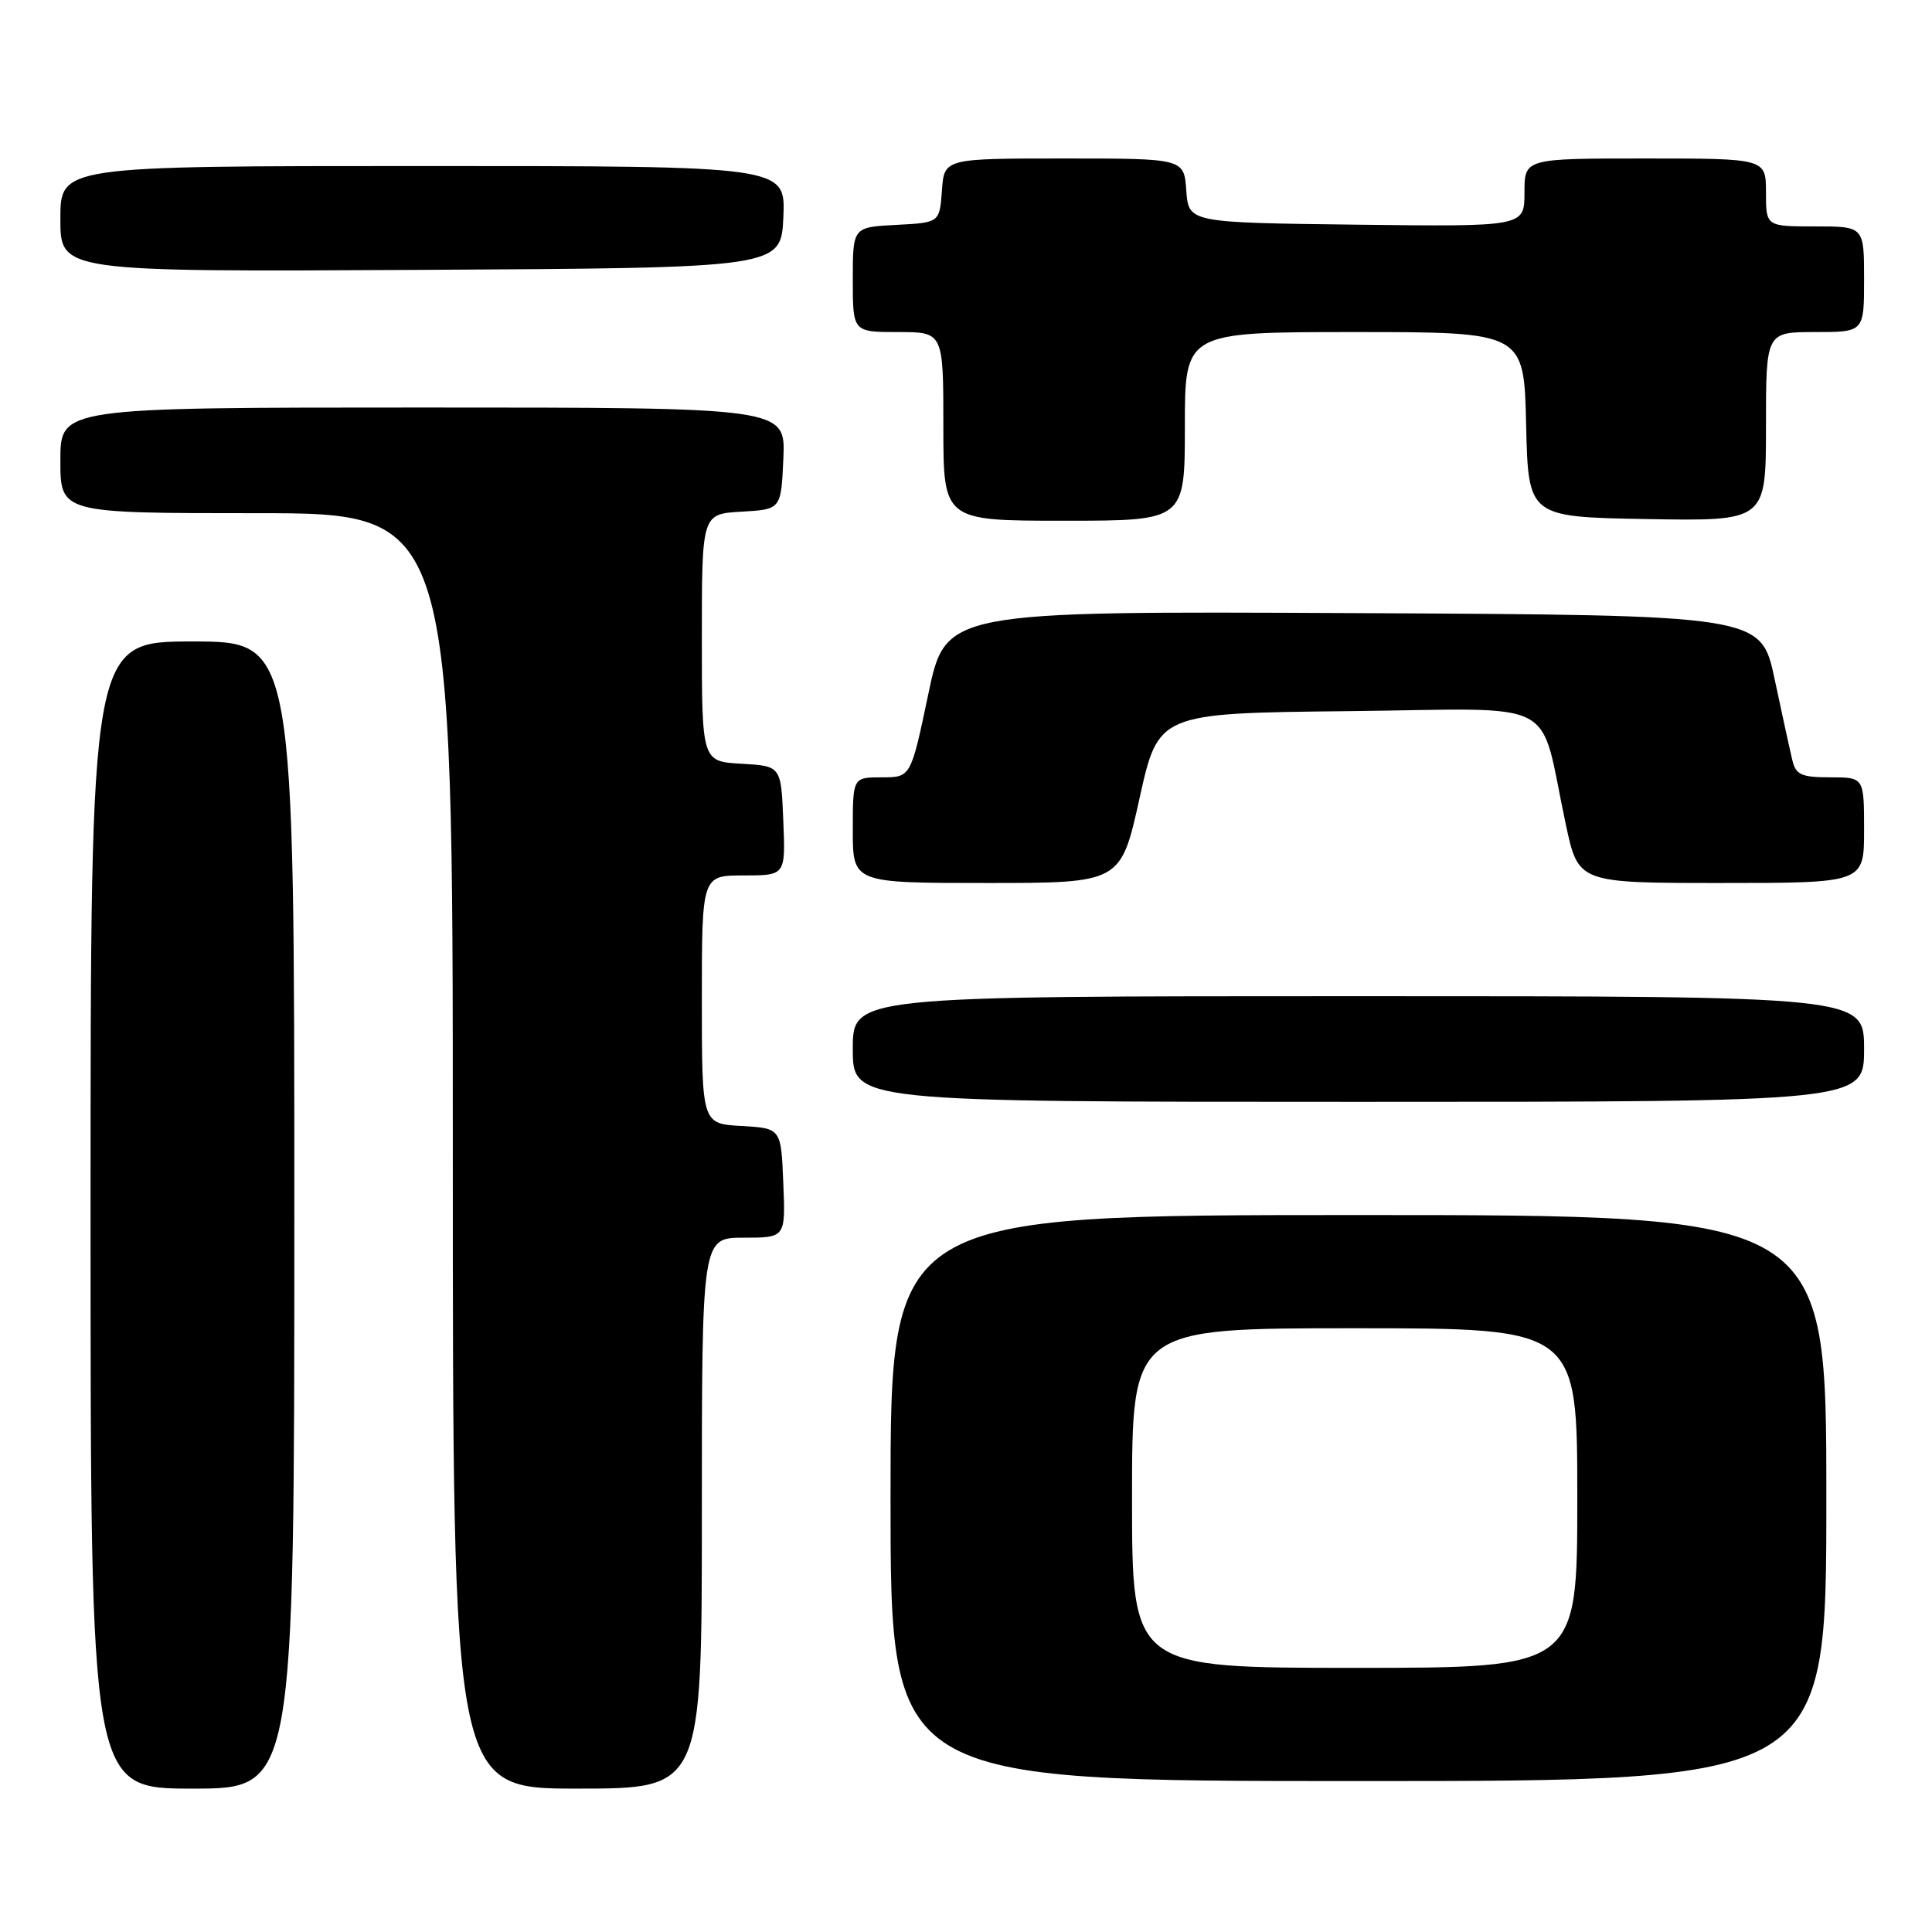 <?xml version="1.0" encoding="UTF-8" standalone="no"?>
<!DOCTYPE svg PUBLIC "-//W3C//DTD SVG 1.1//EN" "http://www.w3.org/Graphics/SVG/1.1/DTD/svg11.dtd" >
<svg xmlns="http://www.w3.org/2000/svg" xmlns:xlink="http://www.w3.org/1999/xlink" version="1.1" viewBox="0 0 256 256">
 <g >
 <path fill="currentColor"
d=" M 39.00 161.00 C 39.00 85.00 39.00 85.00 25.50 85.00 C 12.00 85.00 12.00 85.00 12.00 161.00 C 12.00 237.00 12.00 237.00 25.50 237.00 C 39.00 237.00 39.00 237.00 39.00 161.00 Z  M 93.00 200.50 C 93.00 164.00 93.00 164.00 98.54 164.00 C 104.09 164.00 104.09 164.00 103.79 156.75 C 103.50 149.50 103.50 149.50 98.25 149.20 C 93.00 148.90 93.00 148.90 93.00 132.45 C 93.00 116.00 93.00 116.00 98.54 116.00 C 104.09 116.00 104.09 116.00 103.79 108.75 C 103.50 101.50 103.50 101.50 98.25 101.20 C 93.00 100.90 93.00 100.90 93.00 84.50 C 93.00 68.10 93.00 68.10 98.25 67.80 C 103.50 67.50 103.50 67.50 103.80 60.75 C 104.09 54.00 104.09 54.00 56.05 54.00 C 8.00 54.00 8.00 54.00 8.00 61.00 C 8.00 68.00 8.00 68.00 34.00 68.00 C 60.00 68.00 60.00 68.00 60.00 152.50 C 60.00 237.00 60.00 237.00 76.50 237.00 C 93.00 237.00 93.00 237.00 93.00 200.50 Z  M 242.00 198.50 C 242.00 161.00 242.00 161.00 180.00 161.00 C 118.00 161.00 118.00 161.00 118.00 198.50 C 118.00 236.00 118.00 236.00 180.00 236.00 C 242.00 236.00 242.00 236.00 242.00 198.50 Z  M 247.00 139.00 C 247.00 132.00 247.00 132.00 180.00 132.00 C 113.00 132.00 113.00 132.00 113.00 139.00 C 113.00 146.00 113.00 146.00 180.00 146.00 C 247.00 146.00 247.00 146.00 247.00 139.00 Z  M 151.00 105.75 C 153.50 94.50 153.50 94.50 178.71 94.23 C 207.32 93.93 203.80 92.09 207.48 109.25 C 209.14 117.00 209.14 117.00 228.07 117.00 C 247.00 117.00 247.00 117.00 247.00 110.00 C 247.00 103.00 247.00 103.00 242.52 103.00 C 238.70 103.00 237.96 102.67 237.50 100.75 C 237.20 99.51 236.14 94.67 235.15 90.00 C 233.35 81.50 233.35 81.50 179.33 81.24 C 125.31 80.98 125.31 80.98 123.00 91.99 C 120.69 103.00 120.69 103.00 116.85 103.00 C 113.00 103.00 113.00 103.00 113.00 110.00 C 113.00 117.00 113.00 117.00 130.75 117.00 C 148.51 117.00 148.51 117.00 151.00 105.75 Z  M 157.00 56.50 C 157.00 44.00 157.00 44.00 179.47 44.00 C 201.94 44.00 201.94 44.00 202.22 56.25 C 202.50 68.50 202.50 68.50 218.25 68.78 C 234.00 69.05 234.00 69.05 234.00 56.53 C 234.00 44.00 234.00 44.00 240.50 44.00 C 247.00 44.00 247.00 44.00 247.00 37.00 C 247.00 30.00 247.00 30.00 240.50 30.00 C 234.00 30.00 234.00 30.00 234.00 25.50 C 234.00 21.00 234.00 21.00 218.00 21.00 C 202.00 21.00 202.00 21.00 202.00 25.52 C 202.00 30.04 202.00 30.04 179.75 29.77 C 157.50 29.50 157.50 29.50 157.19 25.25 C 156.89 21.00 156.89 21.00 141.00 21.00 C 125.11 21.00 125.11 21.00 124.81 25.25 C 124.50 29.50 124.50 29.50 118.75 29.80 C 113.00 30.10 113.00 30.10 113.00 37.05 C 113.00 44.00 113.00 44.00 119.00 44.00 C 125.00 44.00 125.00 44.00 125.00 56.50 C 125.00 69.00 125.00 69.00 141.00 69.00 C 157.00 69.00 157.00 69.00 157.00 56.50 Z  M 103.80 28.75 C 104.09 22.00 104.09 22.00 56.05 22.00 C 8.00 22.00 8.00 22.00 8.00 29.01 C 8.00 36.02 8.00 36.02 55.75 35.76 C 103.50 35.50 103.50 35.50 103.80 28.75 Z  M 150.00 198.50 C 150.00 176.00 150.00 176.00 179.50 176.00 C 209.00 176.00 209.00 176.00 209.00 198.50 C 209.00 221.00 209.00 221.00 179.50 221.00 C 150.00 221.00 150.00 221.00 150.00 198.50 Z "/>
</g>
</svg>